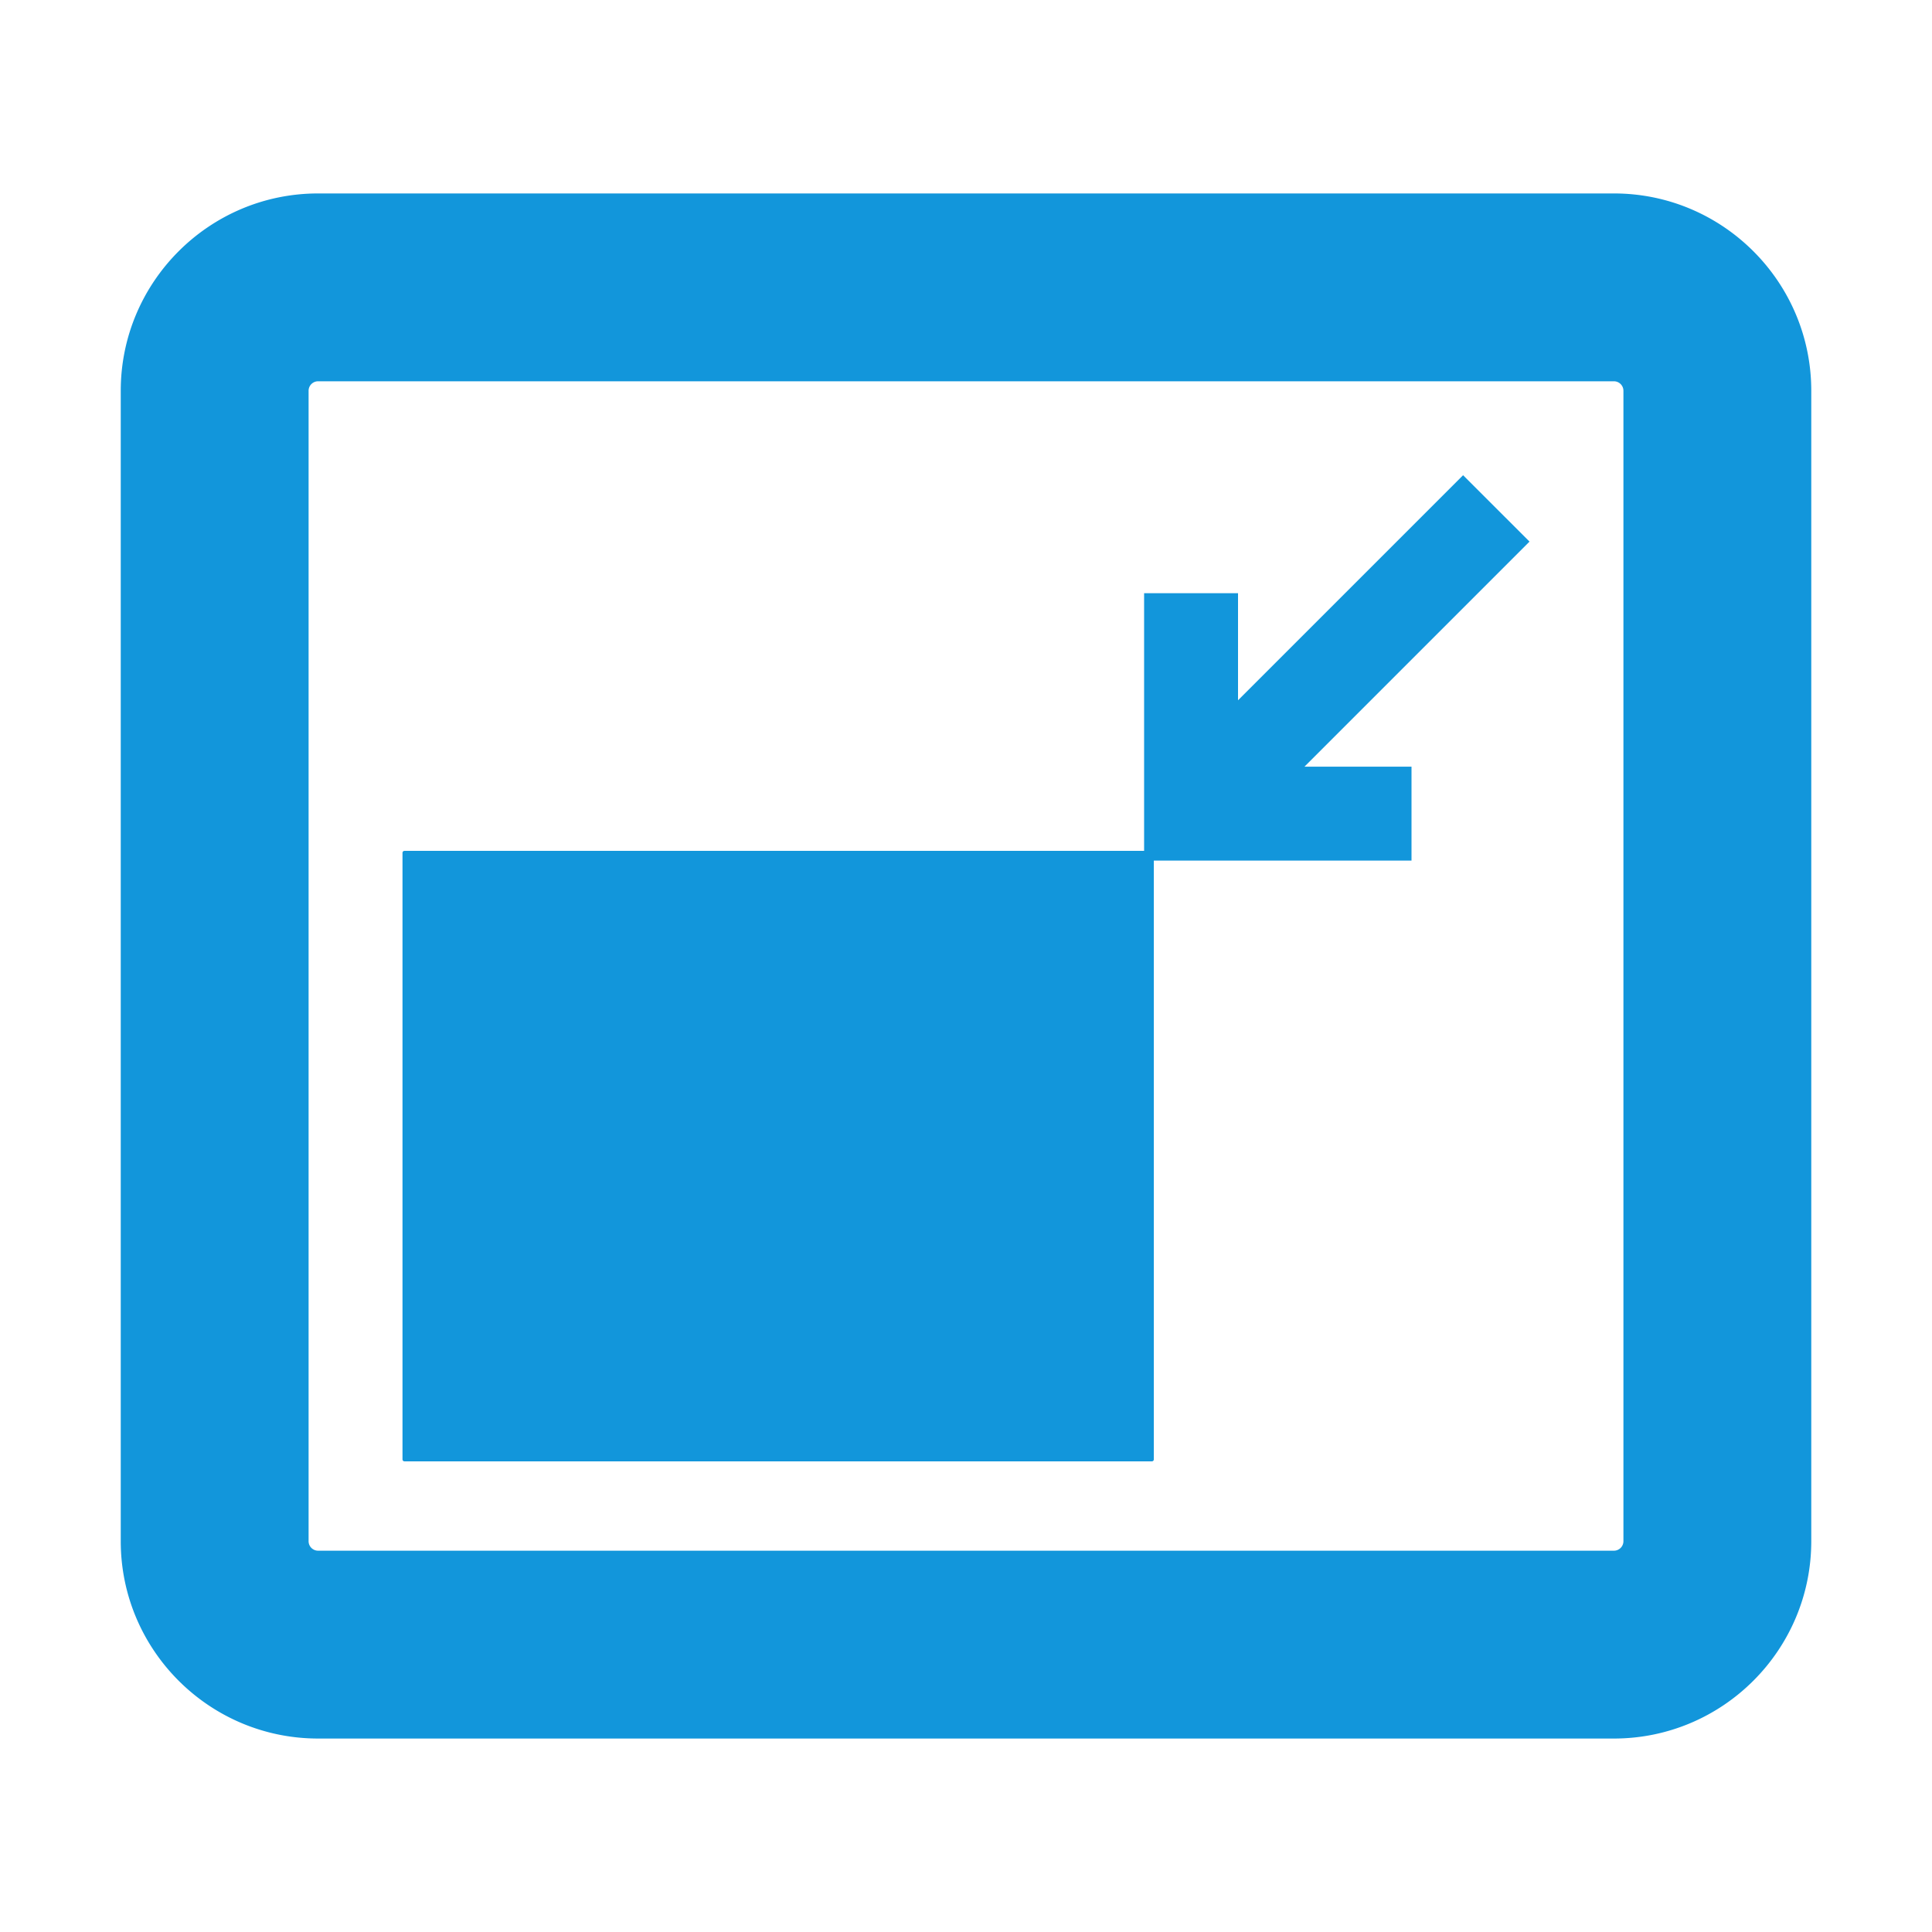 <?xml version="1.0" standalone="no"?><!DOCTYPE svg PUBLIC "-//W3C//DTD SVG 1.1//EN" "http://www.w3.org/Graphics/SVG/1.1/DTD/svg11.dtd"><svg t="1713017950734" class="icon" viewBox="0 0 1024 1024" version="1.1" xmlns="http://www.w3.org/2000/svg" p-id="7770" xmlns:xlink="http://www.w3.org/1999/xlink" width="64" height="64"><path d="M855.41 921.46H168.59C110.91 921.46 64 874.55 64 816.88V207.12c0-57.68 46.91-104.59 104.59-104.59h686.83c57.68 0 104.59 46.91 104.59 104.59v609.75c-0.01 57.68-46.92 104.59-104.6 104.59zM168.59 202.09a5.04 5.04 0 0 0-5.03 5.03v609.75a5.04 5.04 0 0 0 5.03 5.03h686.83a5.04 5.04 0 0 0 5.03-5.03V207.12a5.04 5.04 0 0 0-5.03-5.03H168.59z" p-id="7771" fill="#1296db"></path><path d="M610.56 774.54H214.33c-0.55 0-1-0.45-1-1V451.98c0-0.55 0.45-1 1-1h396.22c0.55 0 1 0.45 1 1v321.56c0.01 0.55-0.44 1-0.99 1z" p-id="7772" fill="#1296db"></path><path d="M748.13 456.13v-49.77h-56.75l119.29-119.3-35.2-35.19-119.29 119.29v-56.75H606.4v141.72z" p-id="7773" fill="#1296db"></path></svg>